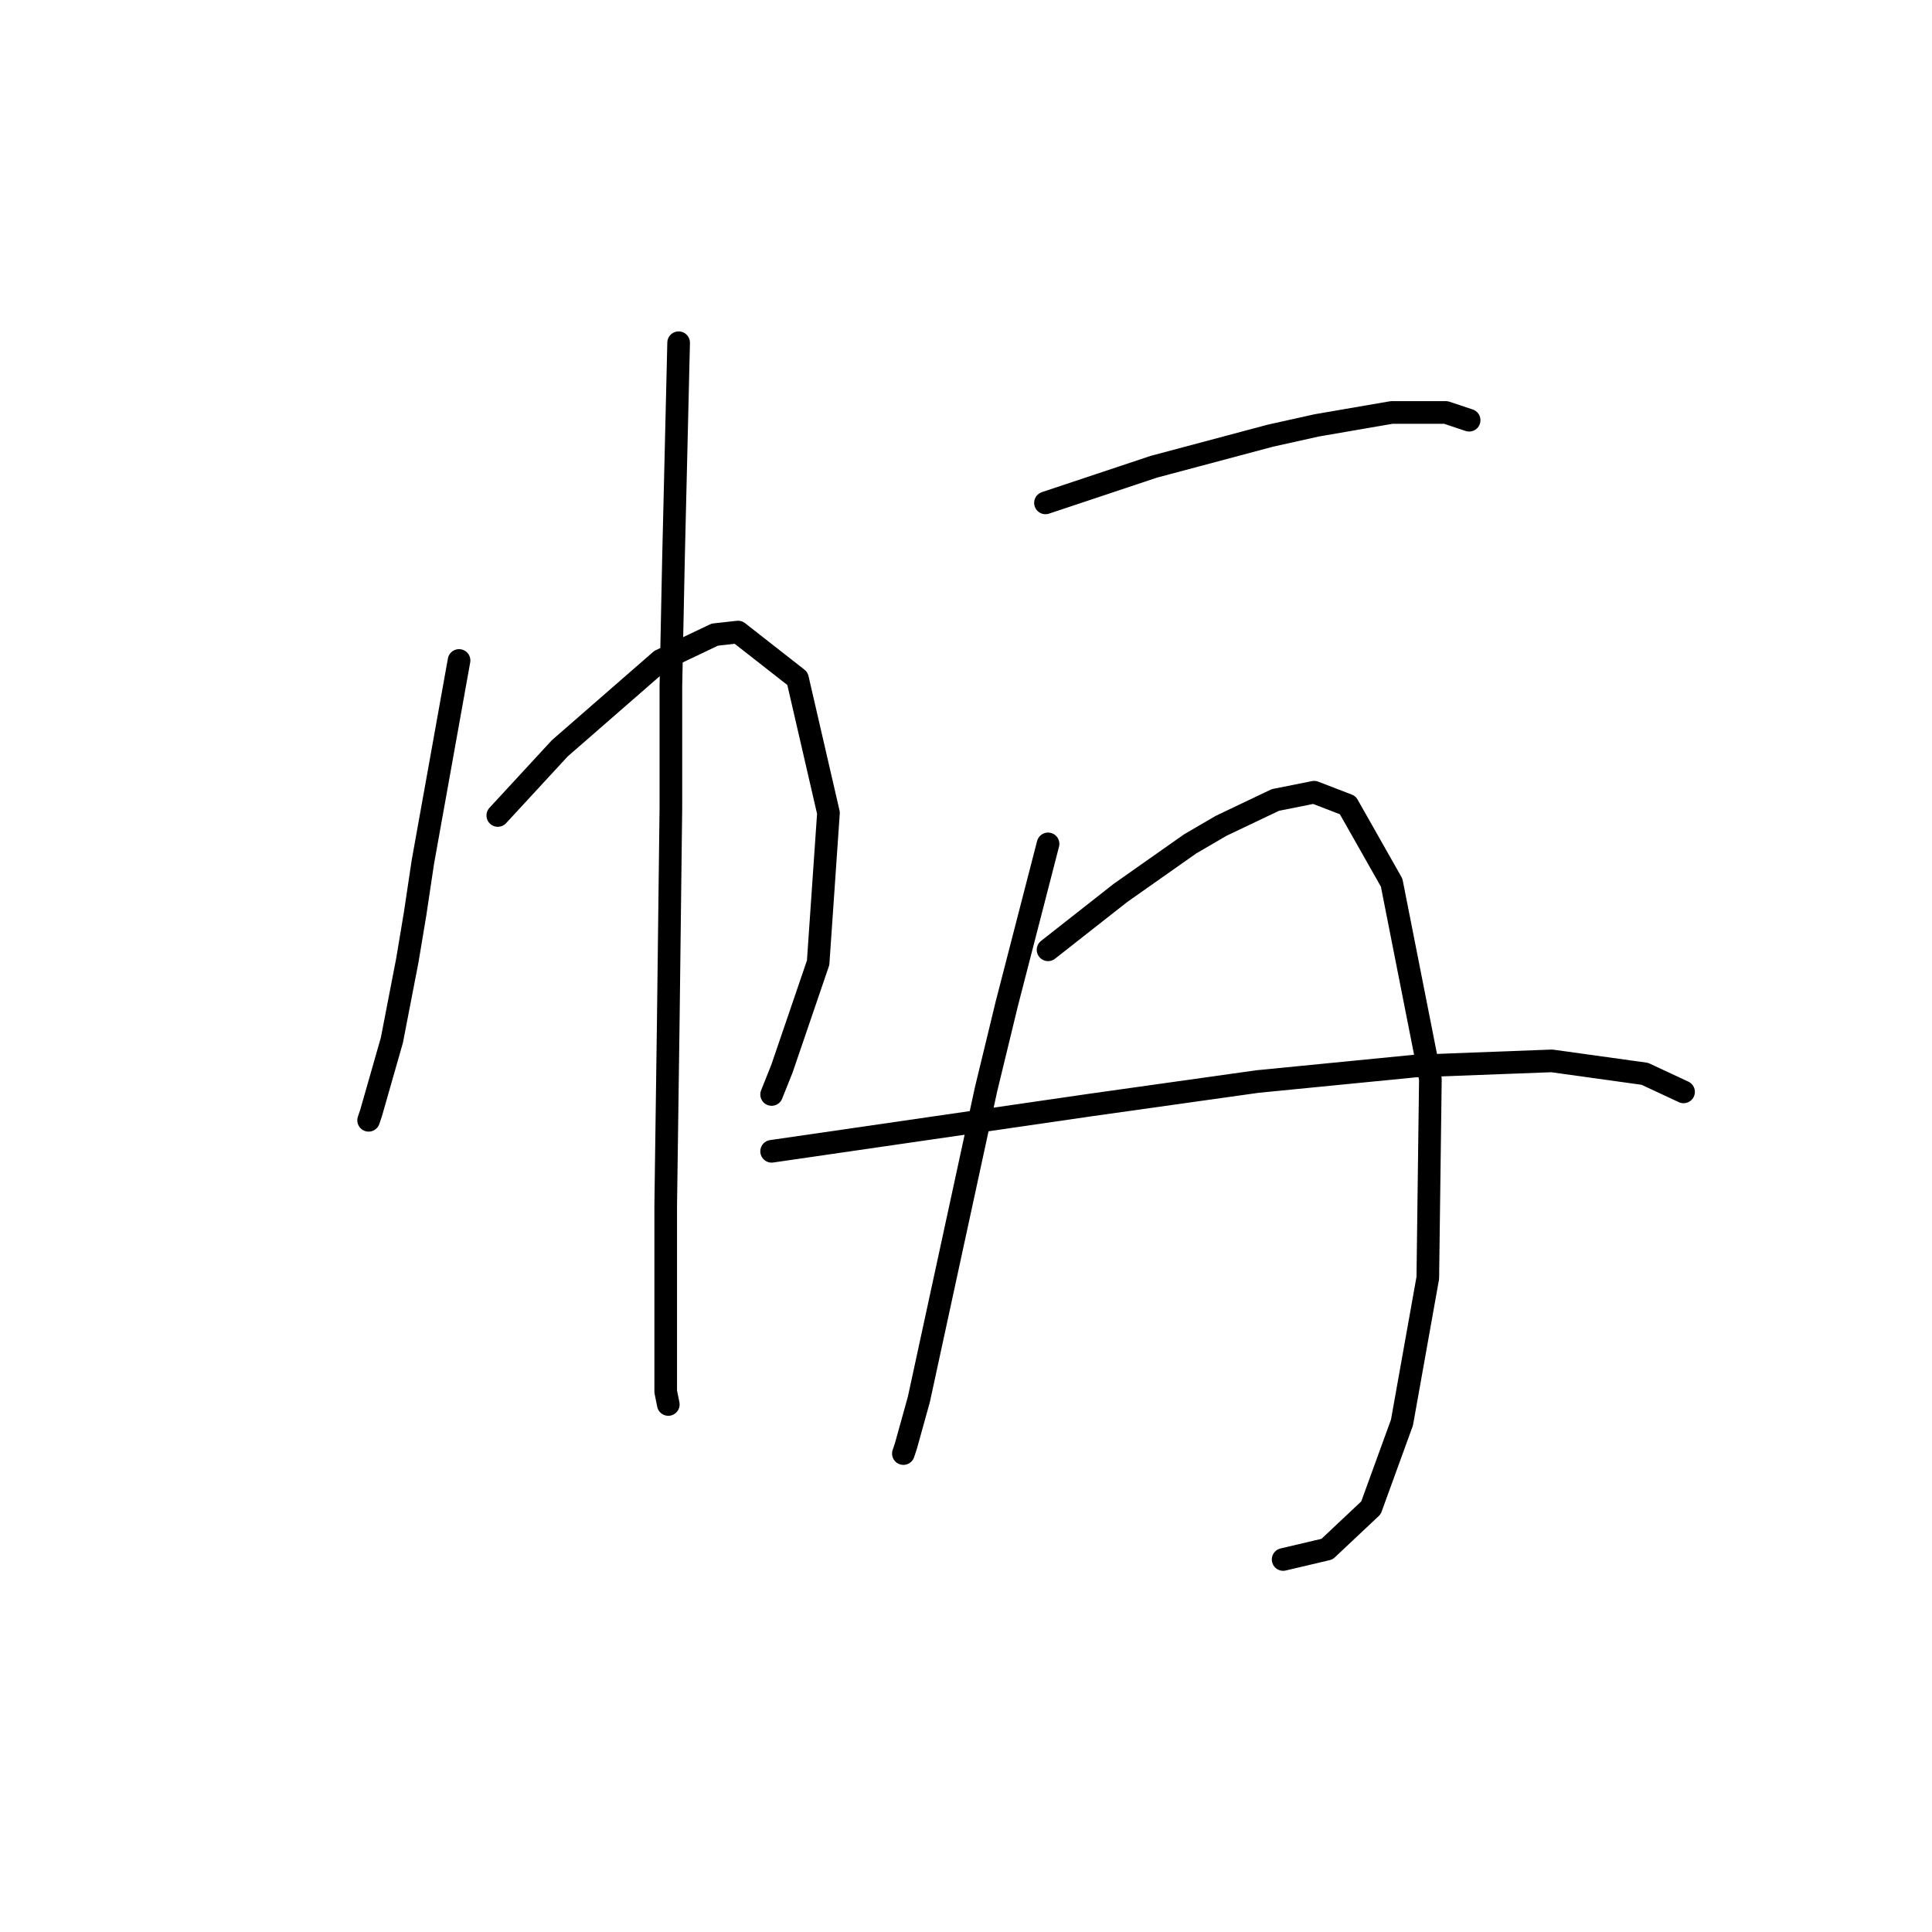 <?xml version="1.0" standalone="no"?>
    <svg width="256" height="256" xmlns="http://www.w3.org/2000/svg" version="1.1">
    <polyline stroke="black" stroke-width="3" stroke-linecap="round" fill="transparent" stroke-linejoin="round" points="60.826 87.516 58.43 100.866 56.033 114.216 55.007 121.062 53.98 127.223 51.926 137.835 49.187 147.419 48.845 148.446 48.845 148.446 " />
        <polyline stroke="black" stroke-width="3" stroke-linecap="round" fill="transparent" stroke-linejoin="round" points="65.96 108.054 70.068 103.604 74.176 99.154 87.526 87.516 94.714 84.092 97.795 83.75 105.668 89.912 109.776 107.712 108.407 127.566 103.614 141.6 102.245 145.023 102.245 145.023 " />
        <polyline stroke="black" stroke-width="3" stroke-linecap="round" fill="transparent" stroke-linejoin="round" points="89.922 45.412 89.58 59.789 89.237 74.166 88.895 90.939 88.895 107.027 88.553 135.096 88.21 159.742 88.21 175.489 88.21 184.389 88.553 186.1 88.553 186.1 " />
        <polyline stroke="black" stroke-width="3" stroke-linecap="round" fill="transparent" stroke-linejoin="round" points="138.53 66.635 145.718 64.239 152.907 61.842 168.31 57.735 174.472 56.365 184.399 54.654 191.587 54.654 194.668 55.681 194.668 55.681 " />
        <polyline stroke="black" stroke-width="3" stroke-linecap="round" fill="transparent" stroke-linejoin="round" points="138.872 111.819 136.133 122.431 133.395 133.042 130.657 144.339 126.207 164.877 121.757 185.416 120.045 191.577 119.703 192.604 119.703 192.604 " />
        <polyline stroke="black" stroke-width="3" stroke-linecap="round" fill="transparent" stroke-linejoin="round" points="138.872 125.854 143.664 122.089 148.457 118.323 157.699 111.819 161.807 109.423 168.995 106 174.13 104.973 178.58 106.685 184.399 116.954 189.534 142.969 189.191 169.327 185.768 188.496 181.66 199.793 175.841 205.269 170.022 206.639 170.022 206.639 " />
        <polyline stroke="black" stroke-width="3" stroke-linecap="round" fill="transparent" stroke-linejoin="round" points="102.245 152.554 123.468 149.473 144.691 146.392 166.599 143.312 187.48 141.258 205.622 140.573 217.945 142.285 223.08 144.681 223.08 144.681 " />
        </svg>